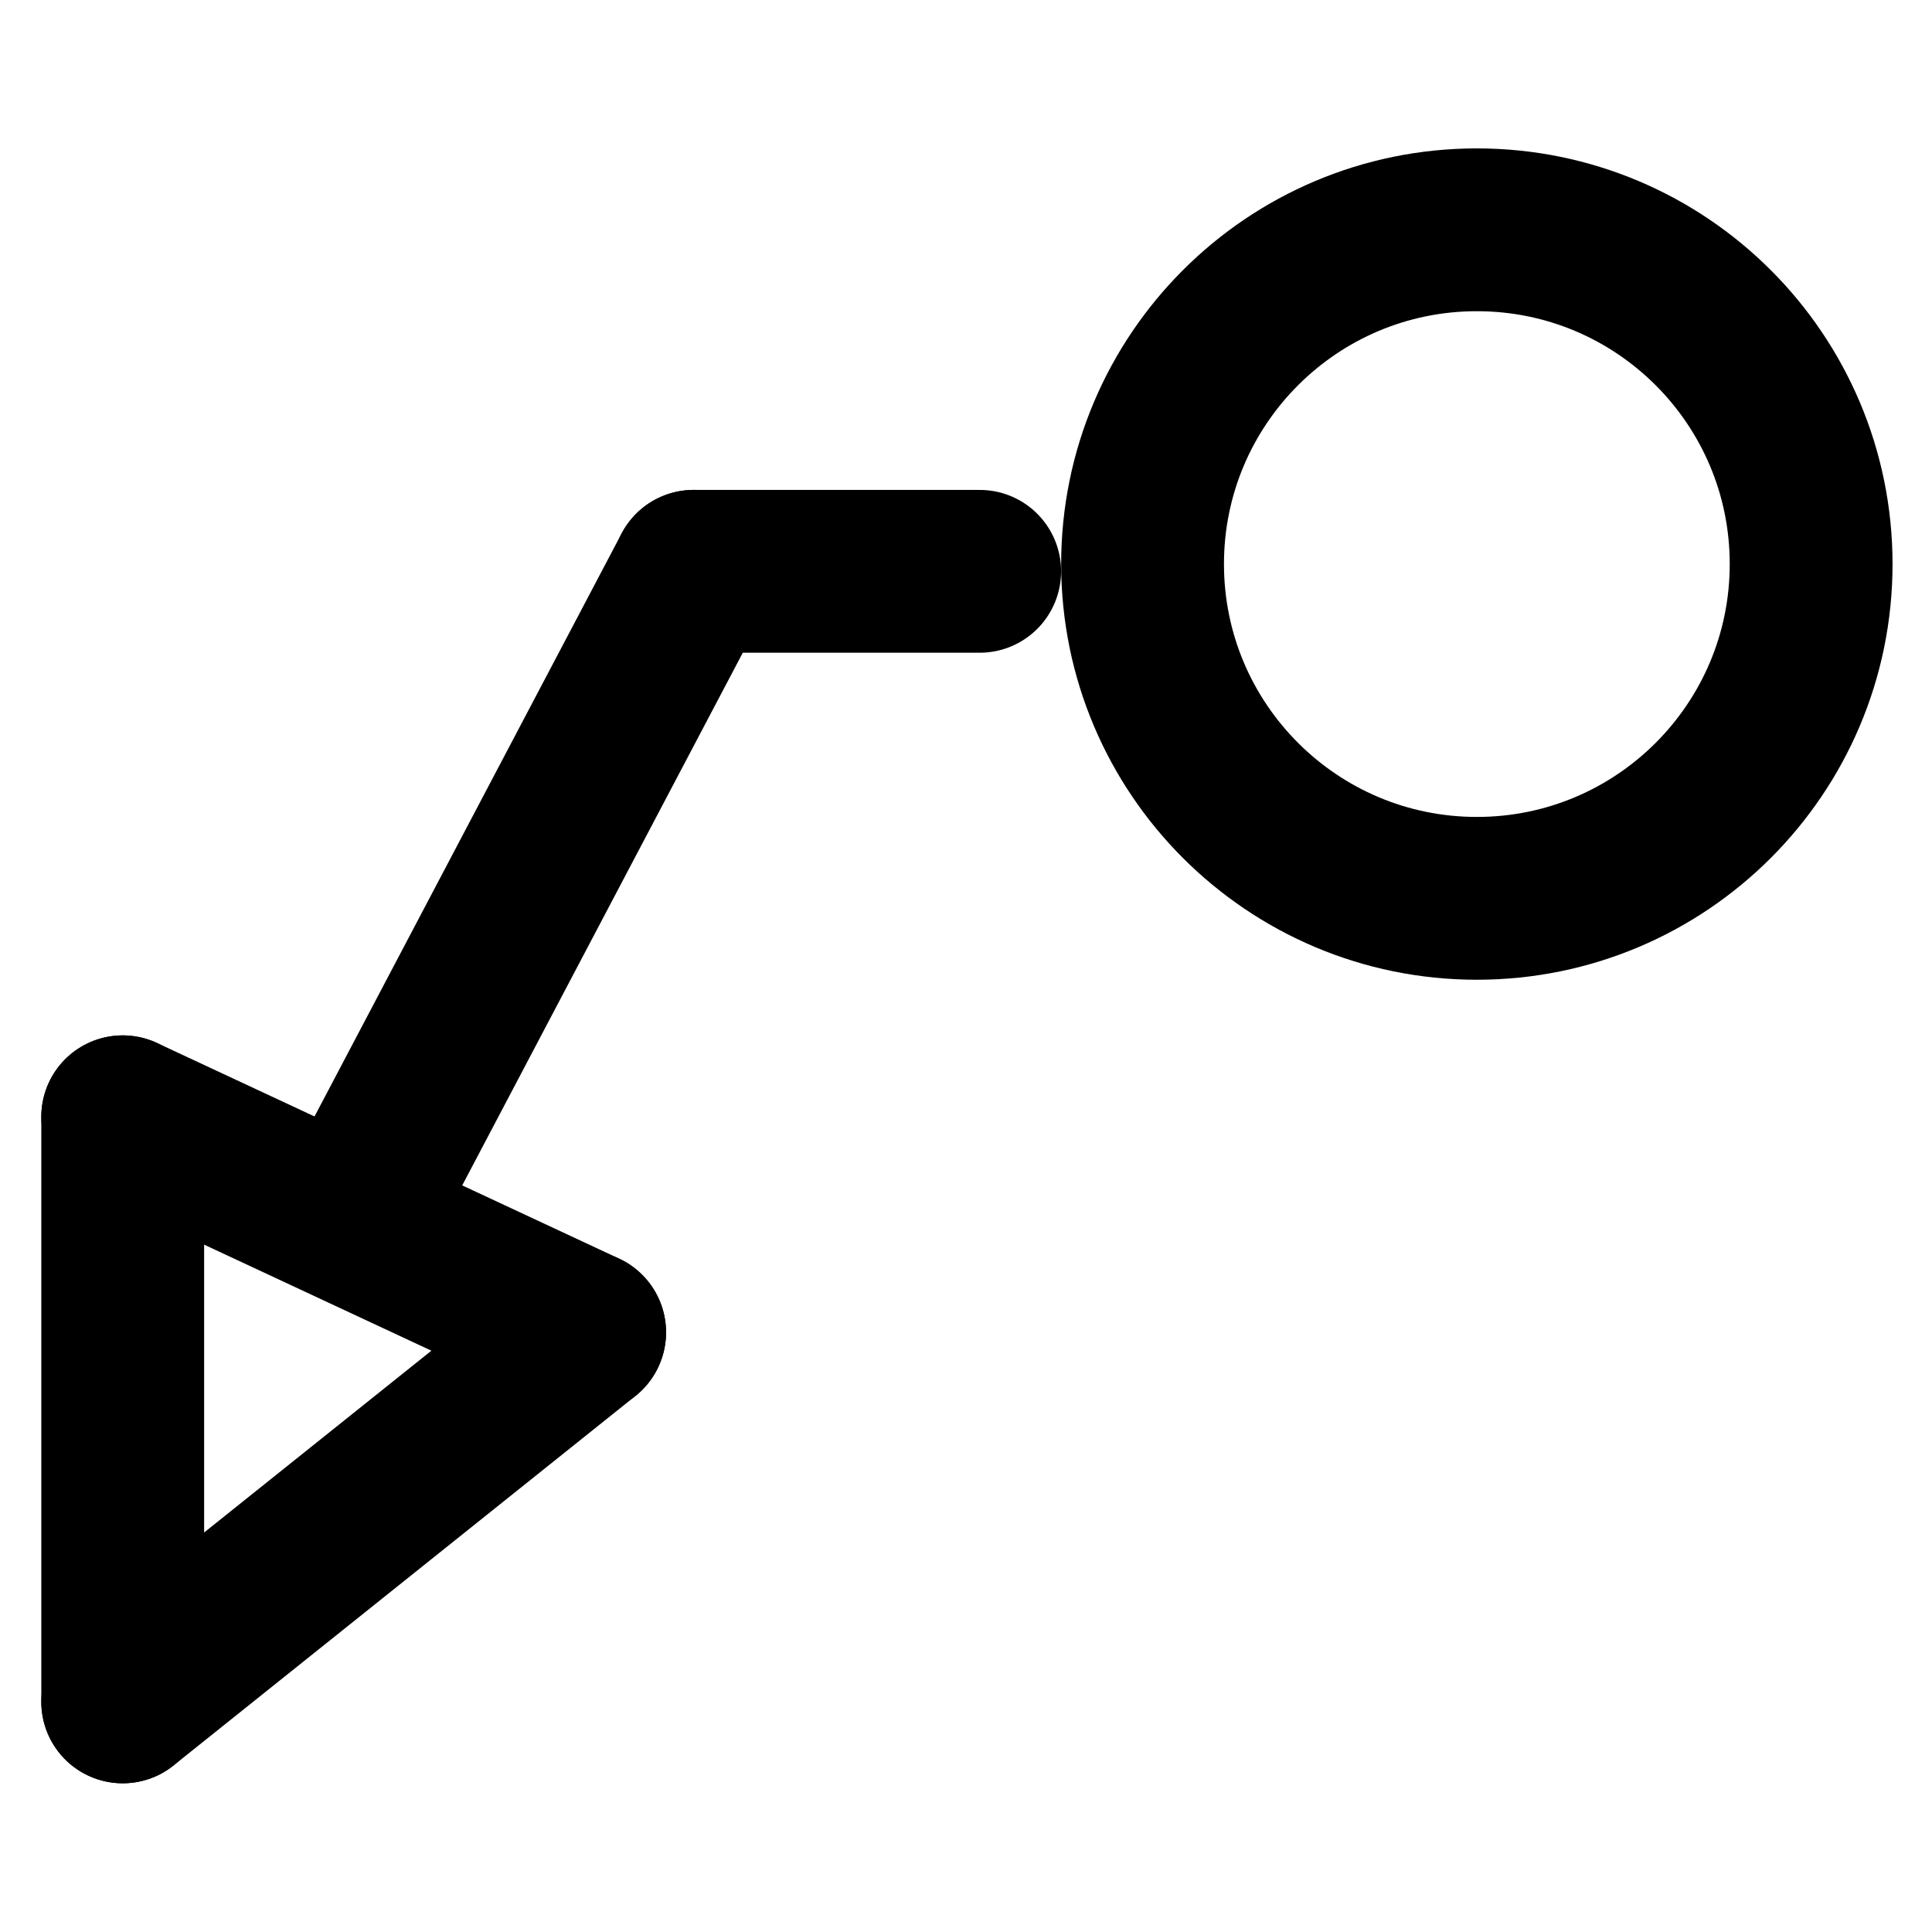 <?xml version="1.0" encoding="UTF-8" standalone="no"?>
<!-- Generator: Adobe Illustrator 16.0.0, SVG Export Plug-In . SVG Version: 6.00 Build 0)  -->

<svg
   xmlns:dc="http://purl.org/dc/elements/1.1/"
   xmlns:cc="http://creativecommons.org/ns#"
   xmlns:rdf="http://www.w3.org/1999/02/22-rdf-syntax-ns#"
   xmlns:svg="http://www.w3.org/2000/svg"
   xmlns="http://www.w3.org/2000/svg"
   xmlns:sodipodi="http://sodipodi.sourceforge.net/DTD/sodipodi-0.dtd"
   xmlns:inkscape="http://www.inkscape.org/namespaces/inkscape"
   version="1.1"
   id="Layer_1"
   x="0px"
   y="0px"
   width="48"
   height="48"
   viewBox="0 0 48 48"
   enable-background="new 0 0 60 60"
   xml:space="preserve"
   inkscape:version="0.91 r13725"
   sodipodi:docname="cad-utility-annotation.svg"><defs
     id="defs18930" /><sodipodi:namedview
     pagecolor="#ffffff"
     bordercolor="#666666"
     borderopacity="1"
     objecttolerance="10"
     gridtolerance="10"
     guidetolerance="10"
     inkscape:pageopacity="0"
     inkscape:pageshadow="2"
     inkscape:window-width="1792"
     inkscape:window-height="1071"
     id="namedview18928"
     showgrid="false"
     inkscape:zoom="3.9333333"
     inkscape:cx="30"
     inkscape:cy="30"
     inkscape:window-x="0"
     inkscape:window-y="0"
     inkscape:window-maximized="1"
     inkscape:current-layer="Layer_1" /><title
     id="title18912">023.Leader</title><desc
     id="desc18914">Created with Sketch.</desc><title
     id="title18916">Layer 1</title><g
     id="g18918"
     transform="matrix(0.809,0,0,0.809,-0.247,-0.274)"><path
       id="svg_3"
       d="m 55.926,17.661 c 0,5.669 -4.596,10.266 -10.266,10.266 -5.668,0 -10.266,-4.596 -10.266,-10.266 0,-5.67 4.598,-10.265 10.266,-10.265 5.67,0 10.266,4.595 10.266,10.265 l 0,0 z"
       inkscape:connector-curvature="0"
       style="fill:none;stroke:#000000;stroke-width:5;stroke-linecap:round" /><path
       id="svg_4"
       d="m 30.392,17.884 -8.783,0"
       inkscape:connector-curvature="0"
       style="fill:none;stroke:#000000;stroke-width:5;stroke-linecap:round" /><path
       id="svg_5"
       d="M 12.16,35.821 21.608,17.884"
       inkscape:connector-curvature="0"
       style="fill:none;stroke:#000000;stroke-width:5;stroke-linecap:round" /><g
       id="g18923"><path
         id="svg_6"
         d="M 18.26,41.256 4.074,52.604"
         inkscape:connector-curvature="0"
         style="fill:none;stroke:#000000;stroke-width:5;stroke-linecap:round" /><path
         id="svg_7"
         d="m 4.074,34.636 14.186,6.62"
         inkscape:connector-curvature="0"
         style="fill:none;stroke:#000000;stroke-width:5;stroke-linecap:round" /><path
         id="svg_8"
         d="m 4.074,52.604 0,-17.968"
         inkscape:connector-curvature="0"
         style="fill:none;stroke:#000000;stroke-width:5;stroke-linecap:round" /></g></g></svg>